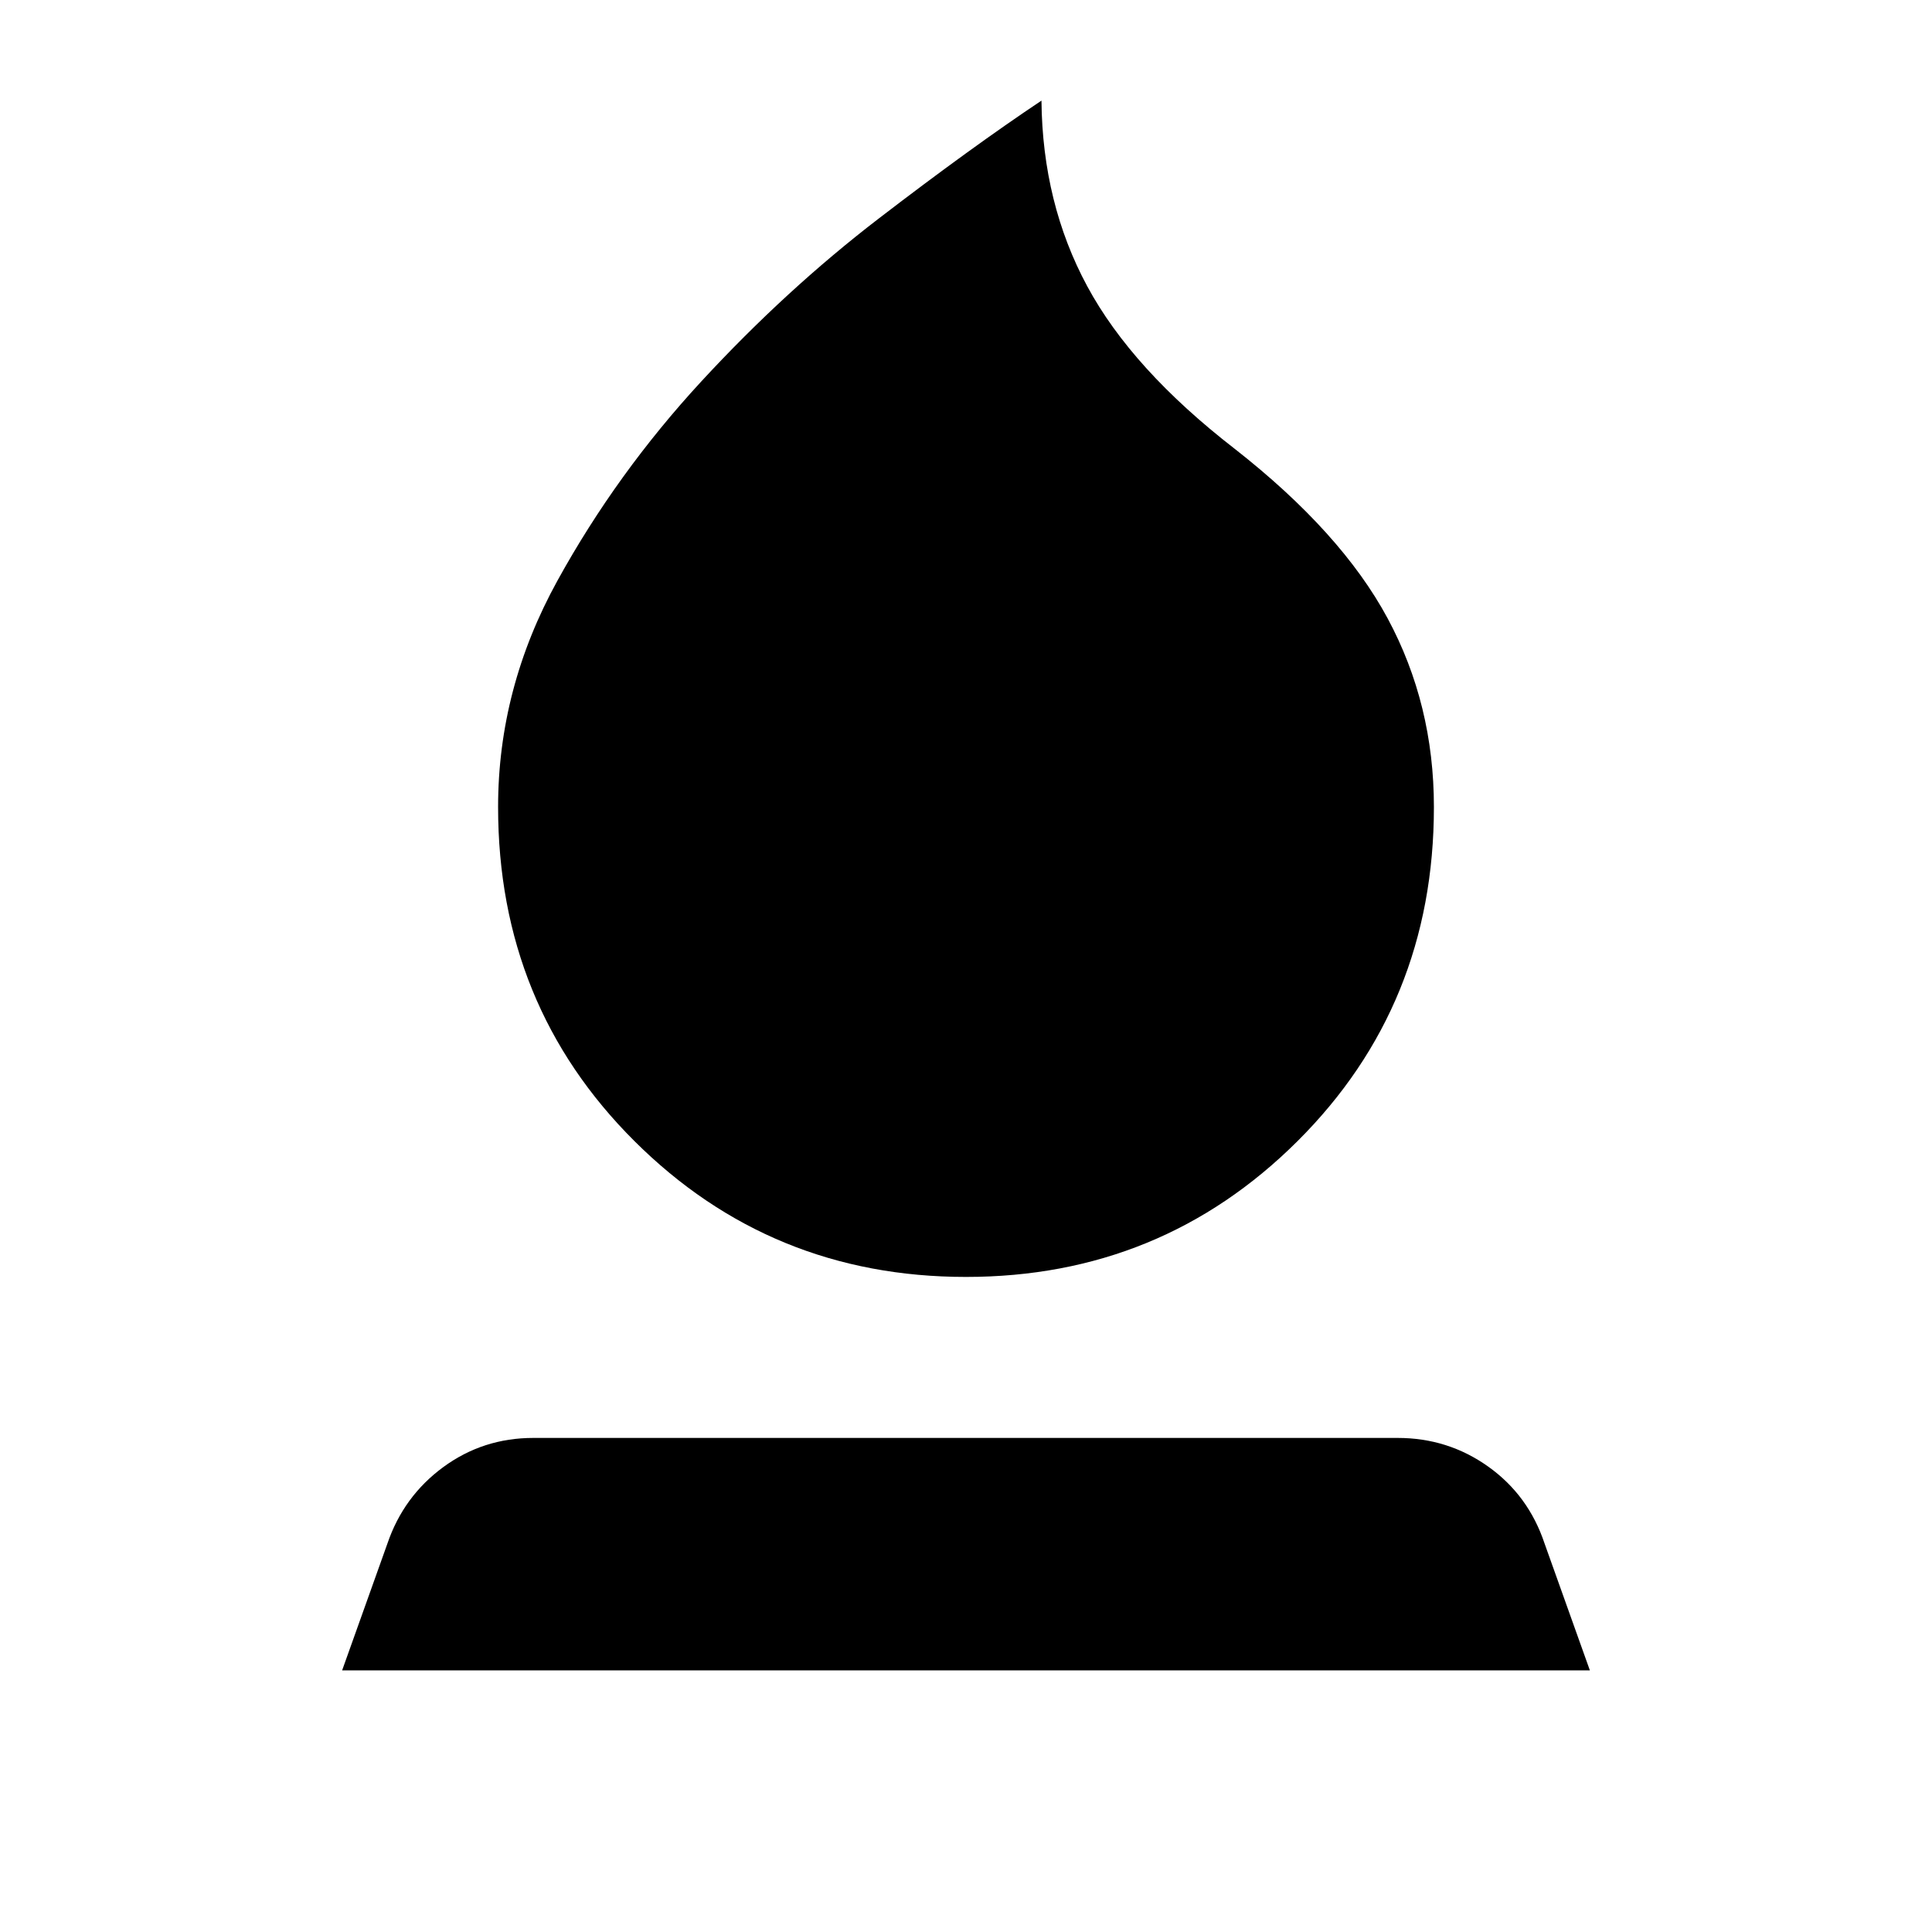 <svg xmlns="http://www.w3.org/2000/svg" height="24" viewBox="0 -960 960 960" width="24"><path d="M480-325.5q-97 0-164.75-67.5T247.5-559q0-59 29.5-112.5t71.5-99q42-45.5 88.25-81T517.5-910q.5 51 22.75 92.25T613.5-737q53 41.5 76 84.25t23 93.75q0 98.5-67.75 166T480-325.5ZM170-130l22.5-63q8-23.5 27.75-38T265-245.5h429.5q25 0 45 14.25t28 38.25l22.5 63H170Z"/></svg>
